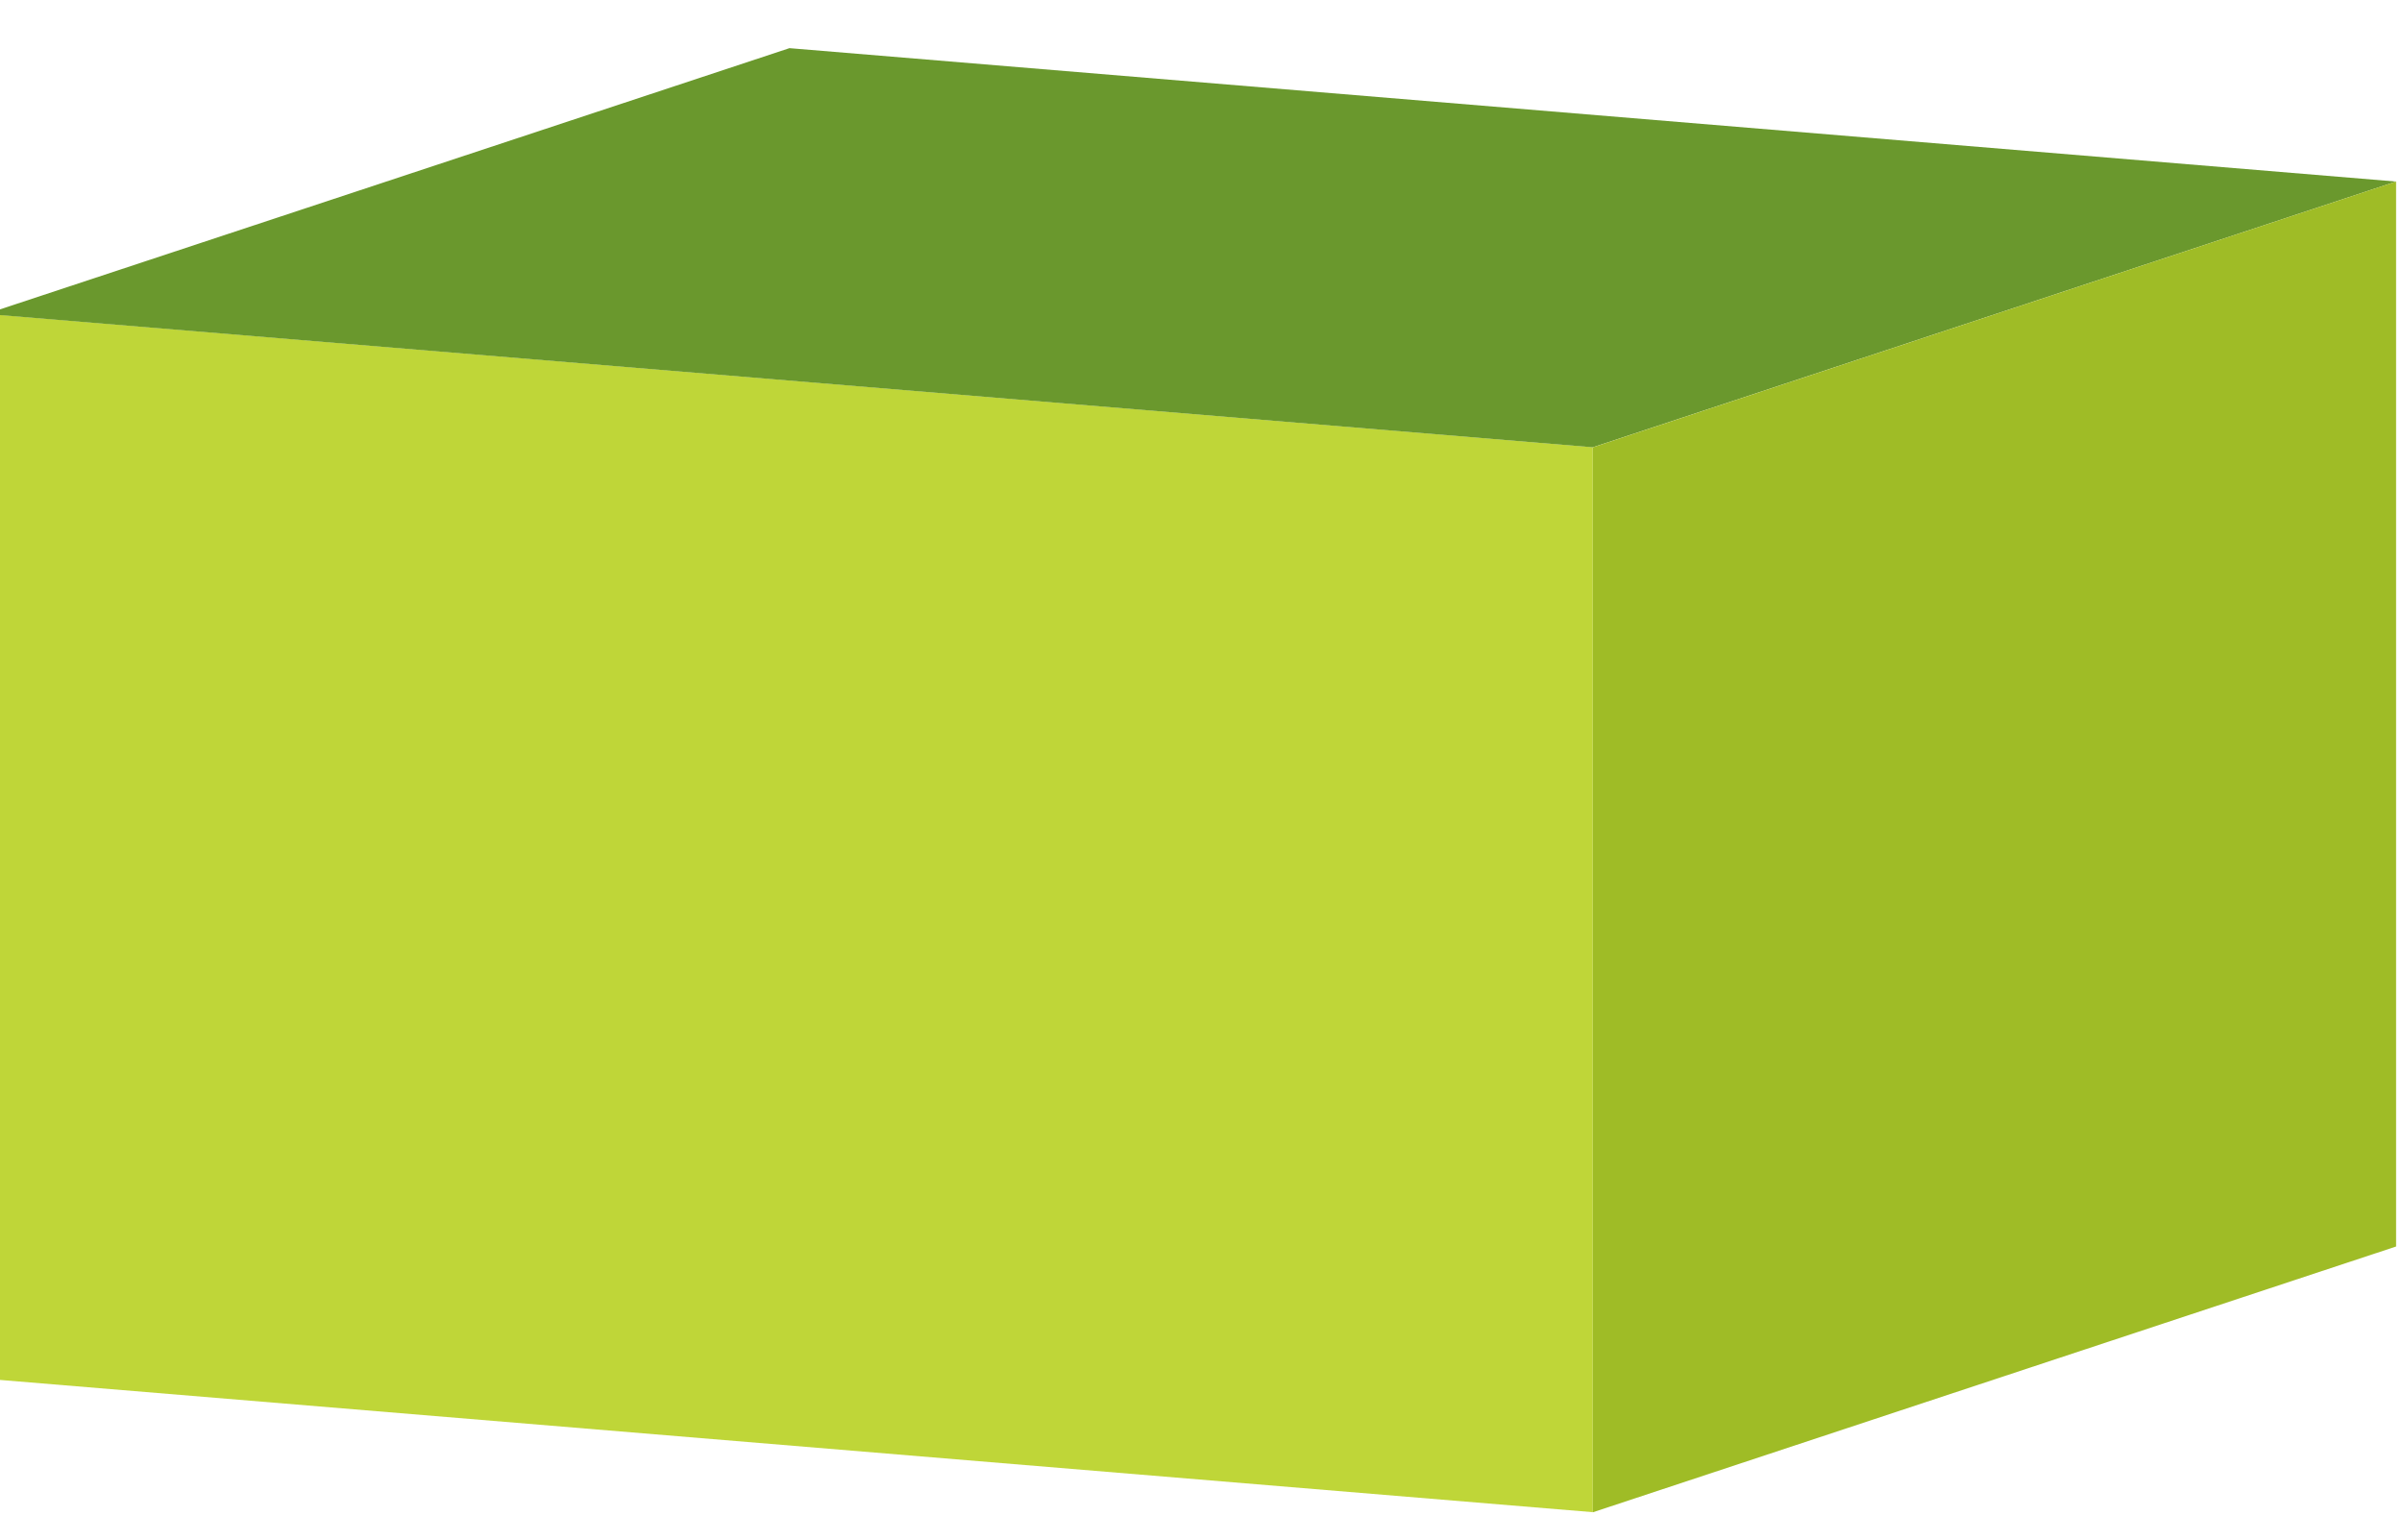 <svg width="39" height="25" viewBox="0 0 39 25" fill="none" xmlns="http://www.w3.org/2000/svg">
<path fill-rule="evenodd" clip-rule="evenodd" d="M25.861 7.262L-0.225 5.096V22.389L25.861 24.555V7.262Z" fill="#BFD638"/>
<path fill-rule="evenodd" clip-rule="evenodd" d="M25.861 7.263L-0.225 5.098L12.818 0.782L38.904 2.948L25.861 7.263Z" fill="#6A982D"/>
<path fill-rule="evenodd" clip-rule="evenodd" d="M25.861 7.264L38.904 2.948V20.241L25.861 24.557V7.264Z" fill="#9FBC26"/>
</svg>
